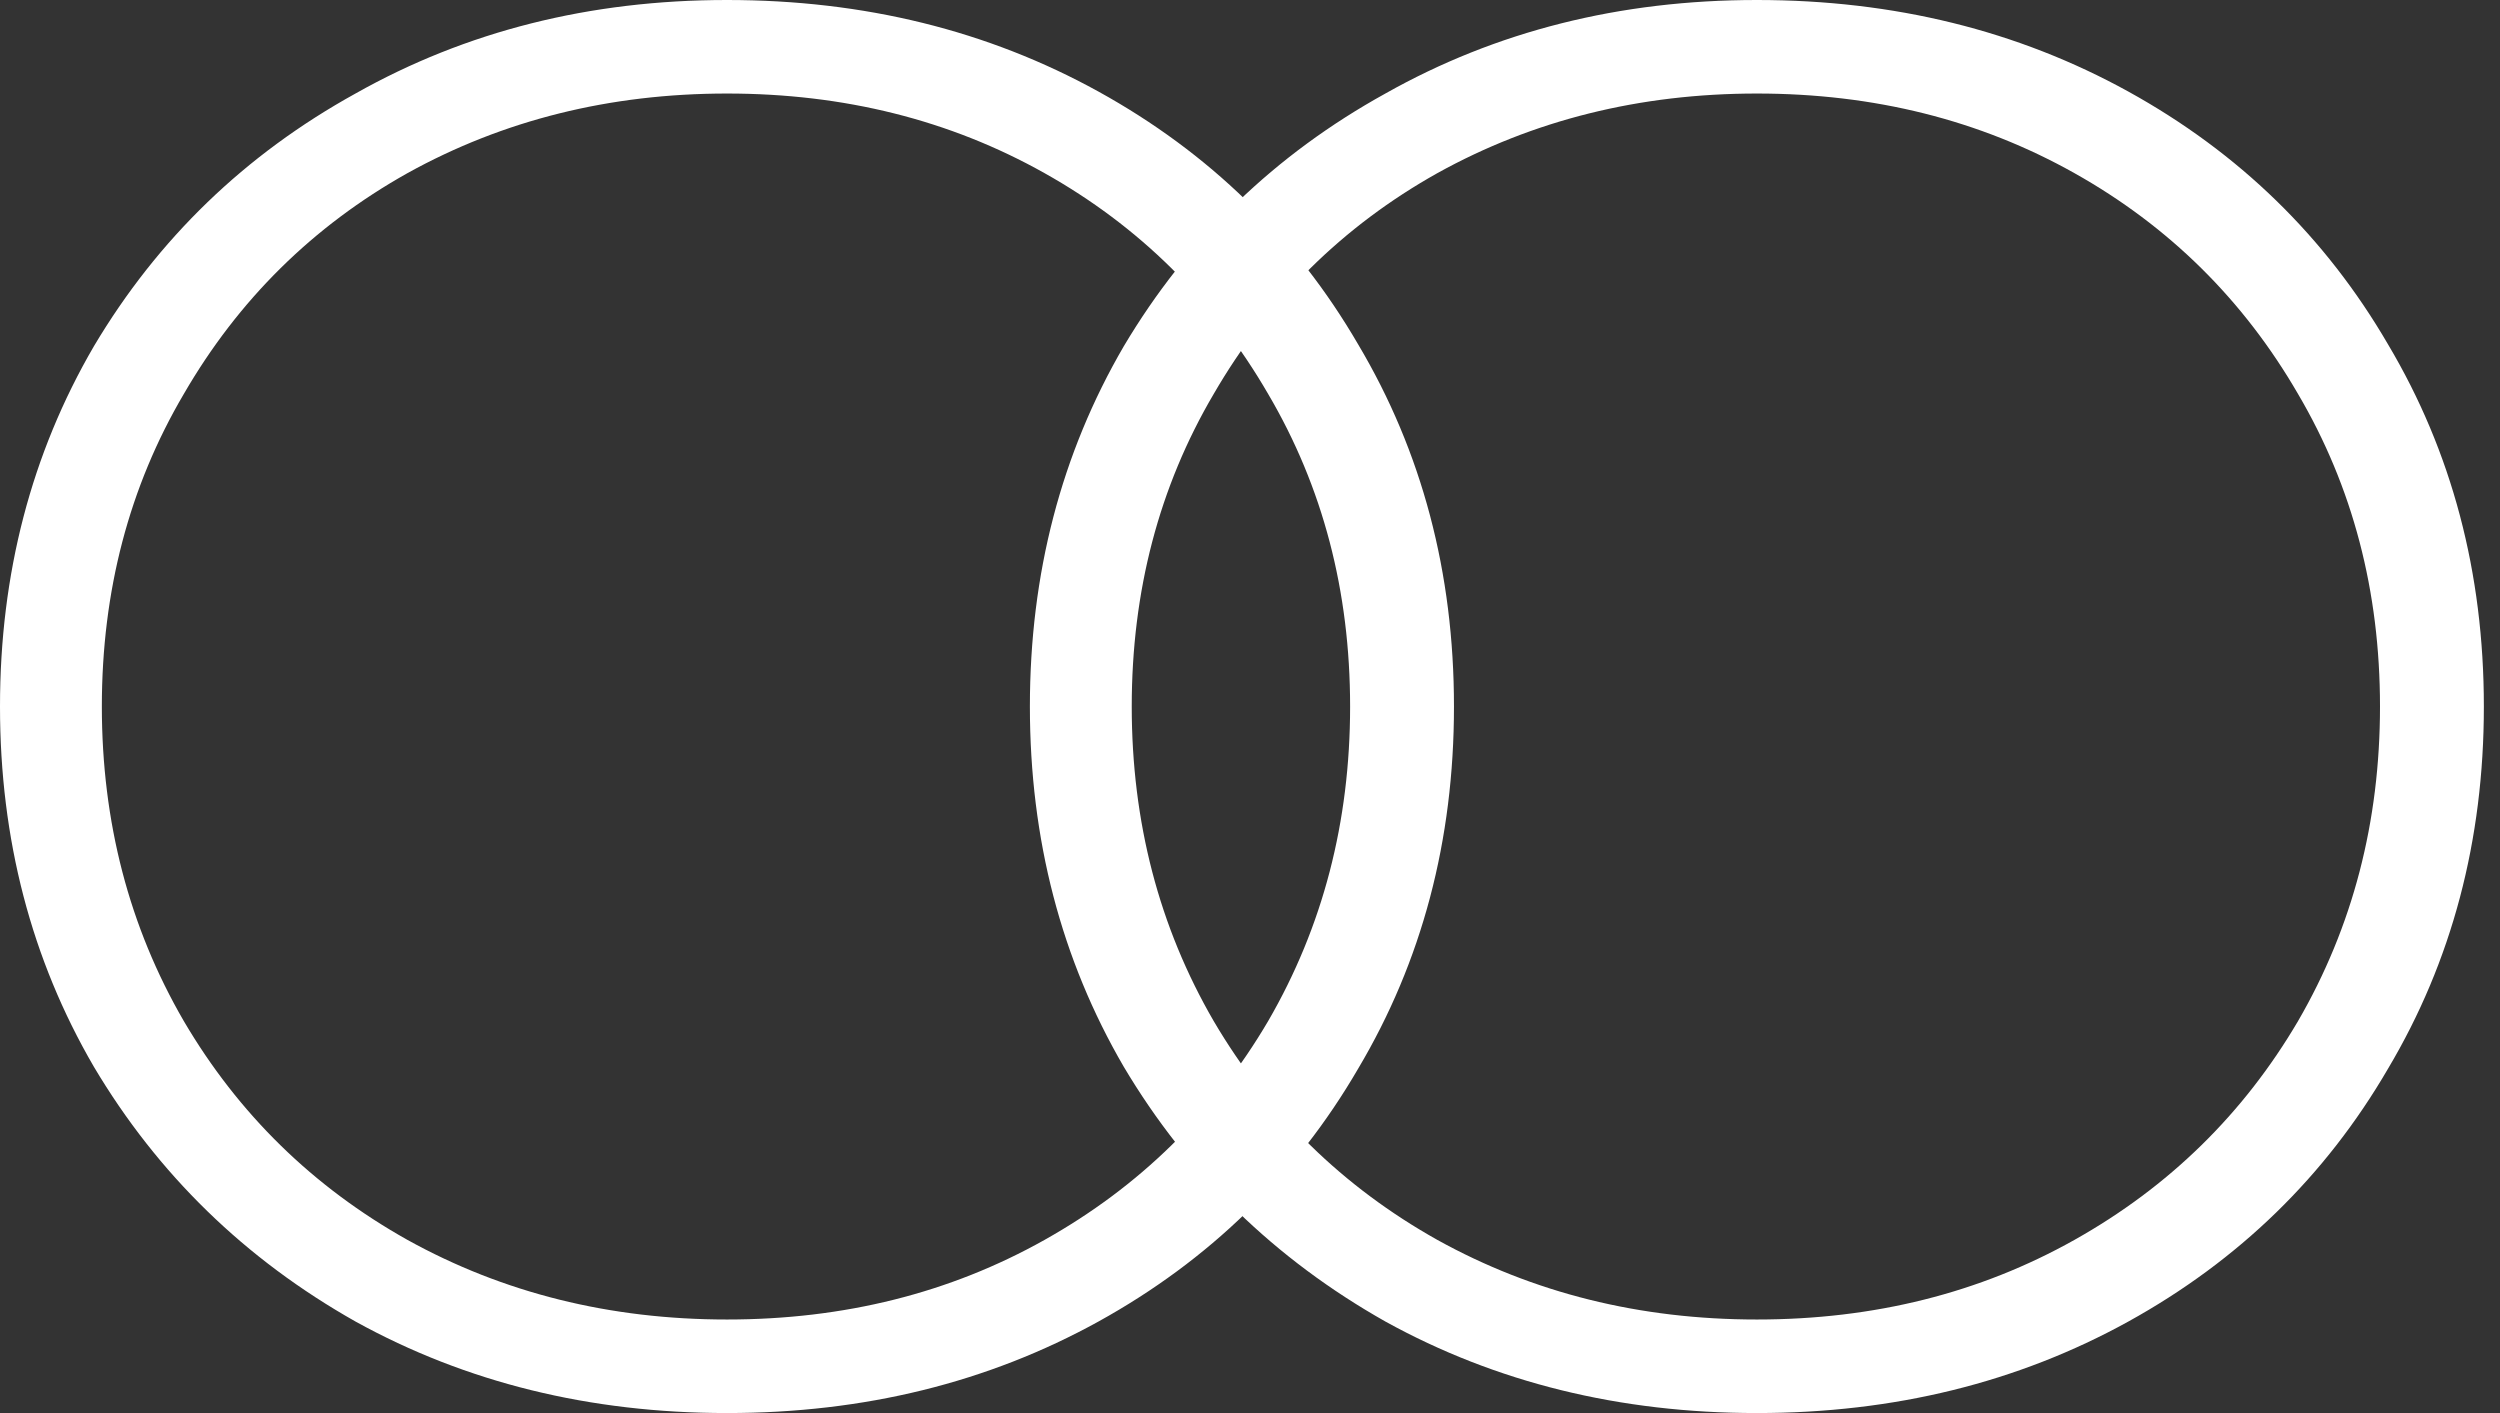 <svg width="46" height="26" viewBox="0 0 46 26" fill="none" xmlns="http://www.w3.org/2000/svg">
<rect x="0" y="0" width="46" height="26" fill="#333333" stroke="none"/>
<g id="BAHASA SCHOOL">
<path d="M13.377 26C10.853 26 8.575 25.439 6.541 24.316C4.508 23.168 2.903 21.606 1.727 19.628C0.576 17.651 0 15.441 0 13C0 10.559 0.576 8.349 1.727 6.372C2.903 4.394 4.508 2.844 6.541 1.721C8.575 0.574 10.853 0 13.377 0C15.9 0 18.178 0.562 20.212 1.685C22.245 2.808 23.838 4.358 24.989 6.335C26.165 8.313 26.753 10.534 26.753 13C26.753 15.466 26.165 17.687 24.989 19.665C23.838 21.642 22.245 23.192 20.212 24.316C18.178 25.439 15.9 26 13.377 26ZM13.377 24.279C15.532 24.279 17.48 23.791 19.22 22.814C20.959 21.838 22.331 20.495 23.335 18.786C24.34 17.053 24.842 15.124 24.842 13C24.842 10.876 24.34 8.96 23.335 7.251C22.331 5.517 20.959 4.162 19.22 3.186C17.48 2.209 15.532 1.721 13.377 1.721C11.221 1.721 9.261 2.209 7.497 3.186C5.757 4.162 4.385 5.517 3.381 7.251C2.376 8.96 1.874 10.876 1.874 13C1.874 15.124 2.376 17.053 3.381 18.786C4.385 20.495 5.757 21.838 7.497 22.814C9.261 23.791 11.221 24.279 13.377 24.279Z" fill="white"/>
<path d="M32.327 26C29.803 26 27.525 25.439 25.491 24.316C23.458 23.168 21.853 21.606 20.677 19.628C19.526 17.651 18.95 15.441 18.95 13C18.95 10.559 19.526 8.349 20.677 6.372C21.853 4.394 23.458 2.844 25.491 1.721C27.525 0.574 29.803 0 32.327 0C34.85 0 37.128 0.562 39.162 1.685C41.195 2.808 42.788 4.358 43.939 6.335C45.115 8.313 45.703 10.534 45.703 13C45.703 15.466 45.115 17.687 43.939 19.665C42.788 21.642 41.195 23.192 39.162 24.316C37.128 25.439 34.85 26 32.327 26ZM32.327 24.279C34.483 24.279 36.43 23.791 38.17 22.814C39.909 21.838 41.281 20.495 42.285 18.786C43.29 17.053 43.792 15.124 43.792 13C43.792 10.876 43.29 8.96 42.285 7.251C41.281 5.517 39.909 4.162 38.17 3.186C36.43 2.209 34.483 1.721 32.327 1.721C30.171 1.721 28.211 2.209 26.447 3.186C24.707 4.162 23.335 5.517 22.331 7.251C21.326 8.96 20.824 10.876 20.824 13C20.824 15.124 21.326 17.053 22.331 18.786C23.335 20.495 24.707 21.838 26.447 22.814C28.211 23.791 30.171 24.279 32.327 24.279Z" fill="white"/>
</g>
</svg>
